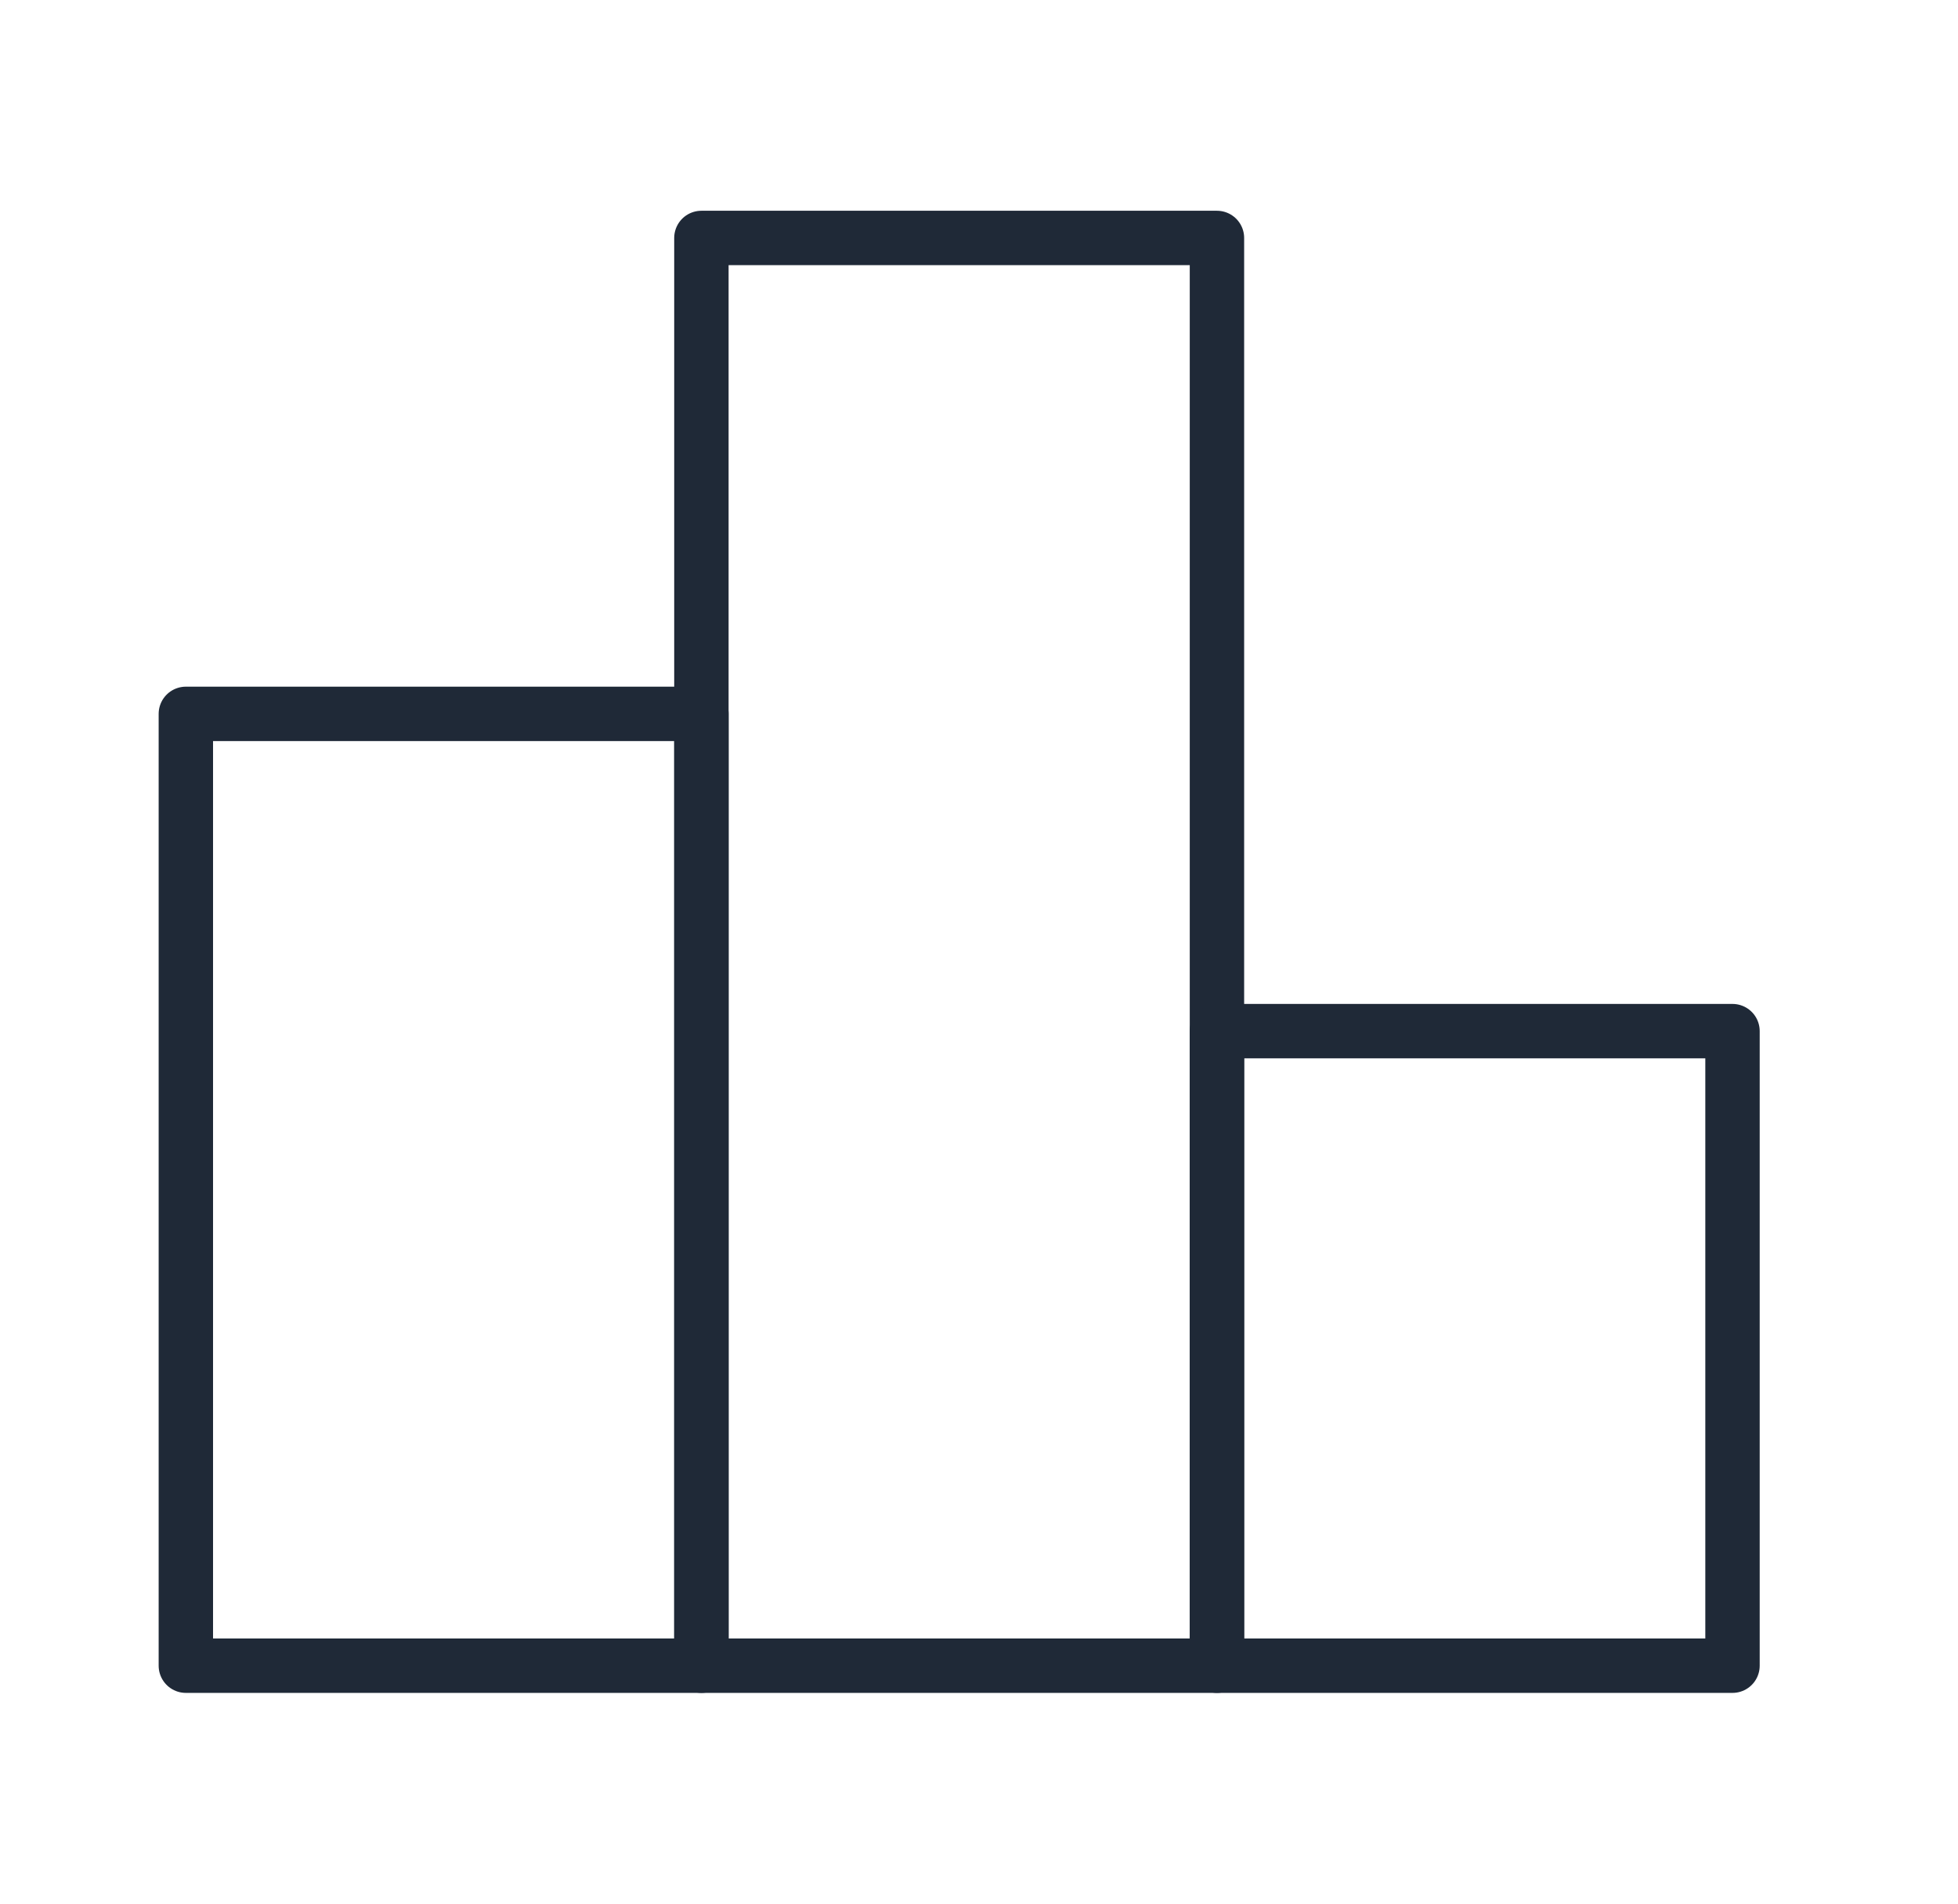 <svg width="36" height="35" viewBox="0 0 36 35" fill="none" xmlns="http://www.w3.org/2000/svg">
<path d="M12.896 13.125H3.417V30.625H12.896V13.125Z" stroke="#1F2937" stroke-linecap="round" stroke-linejoin="round"/>
<path d="M22.375 4.375H12.896V30.625H22.375V4.375Z" stroke="#1F2937" stroke-linejoin="round"/>
<path d="M31.854 18.958H22.375V30.625H31.854V18.958Z" stroke="#1F2937" stroke-linecap="round" stroke-linejoin="round"/>
</svg>
